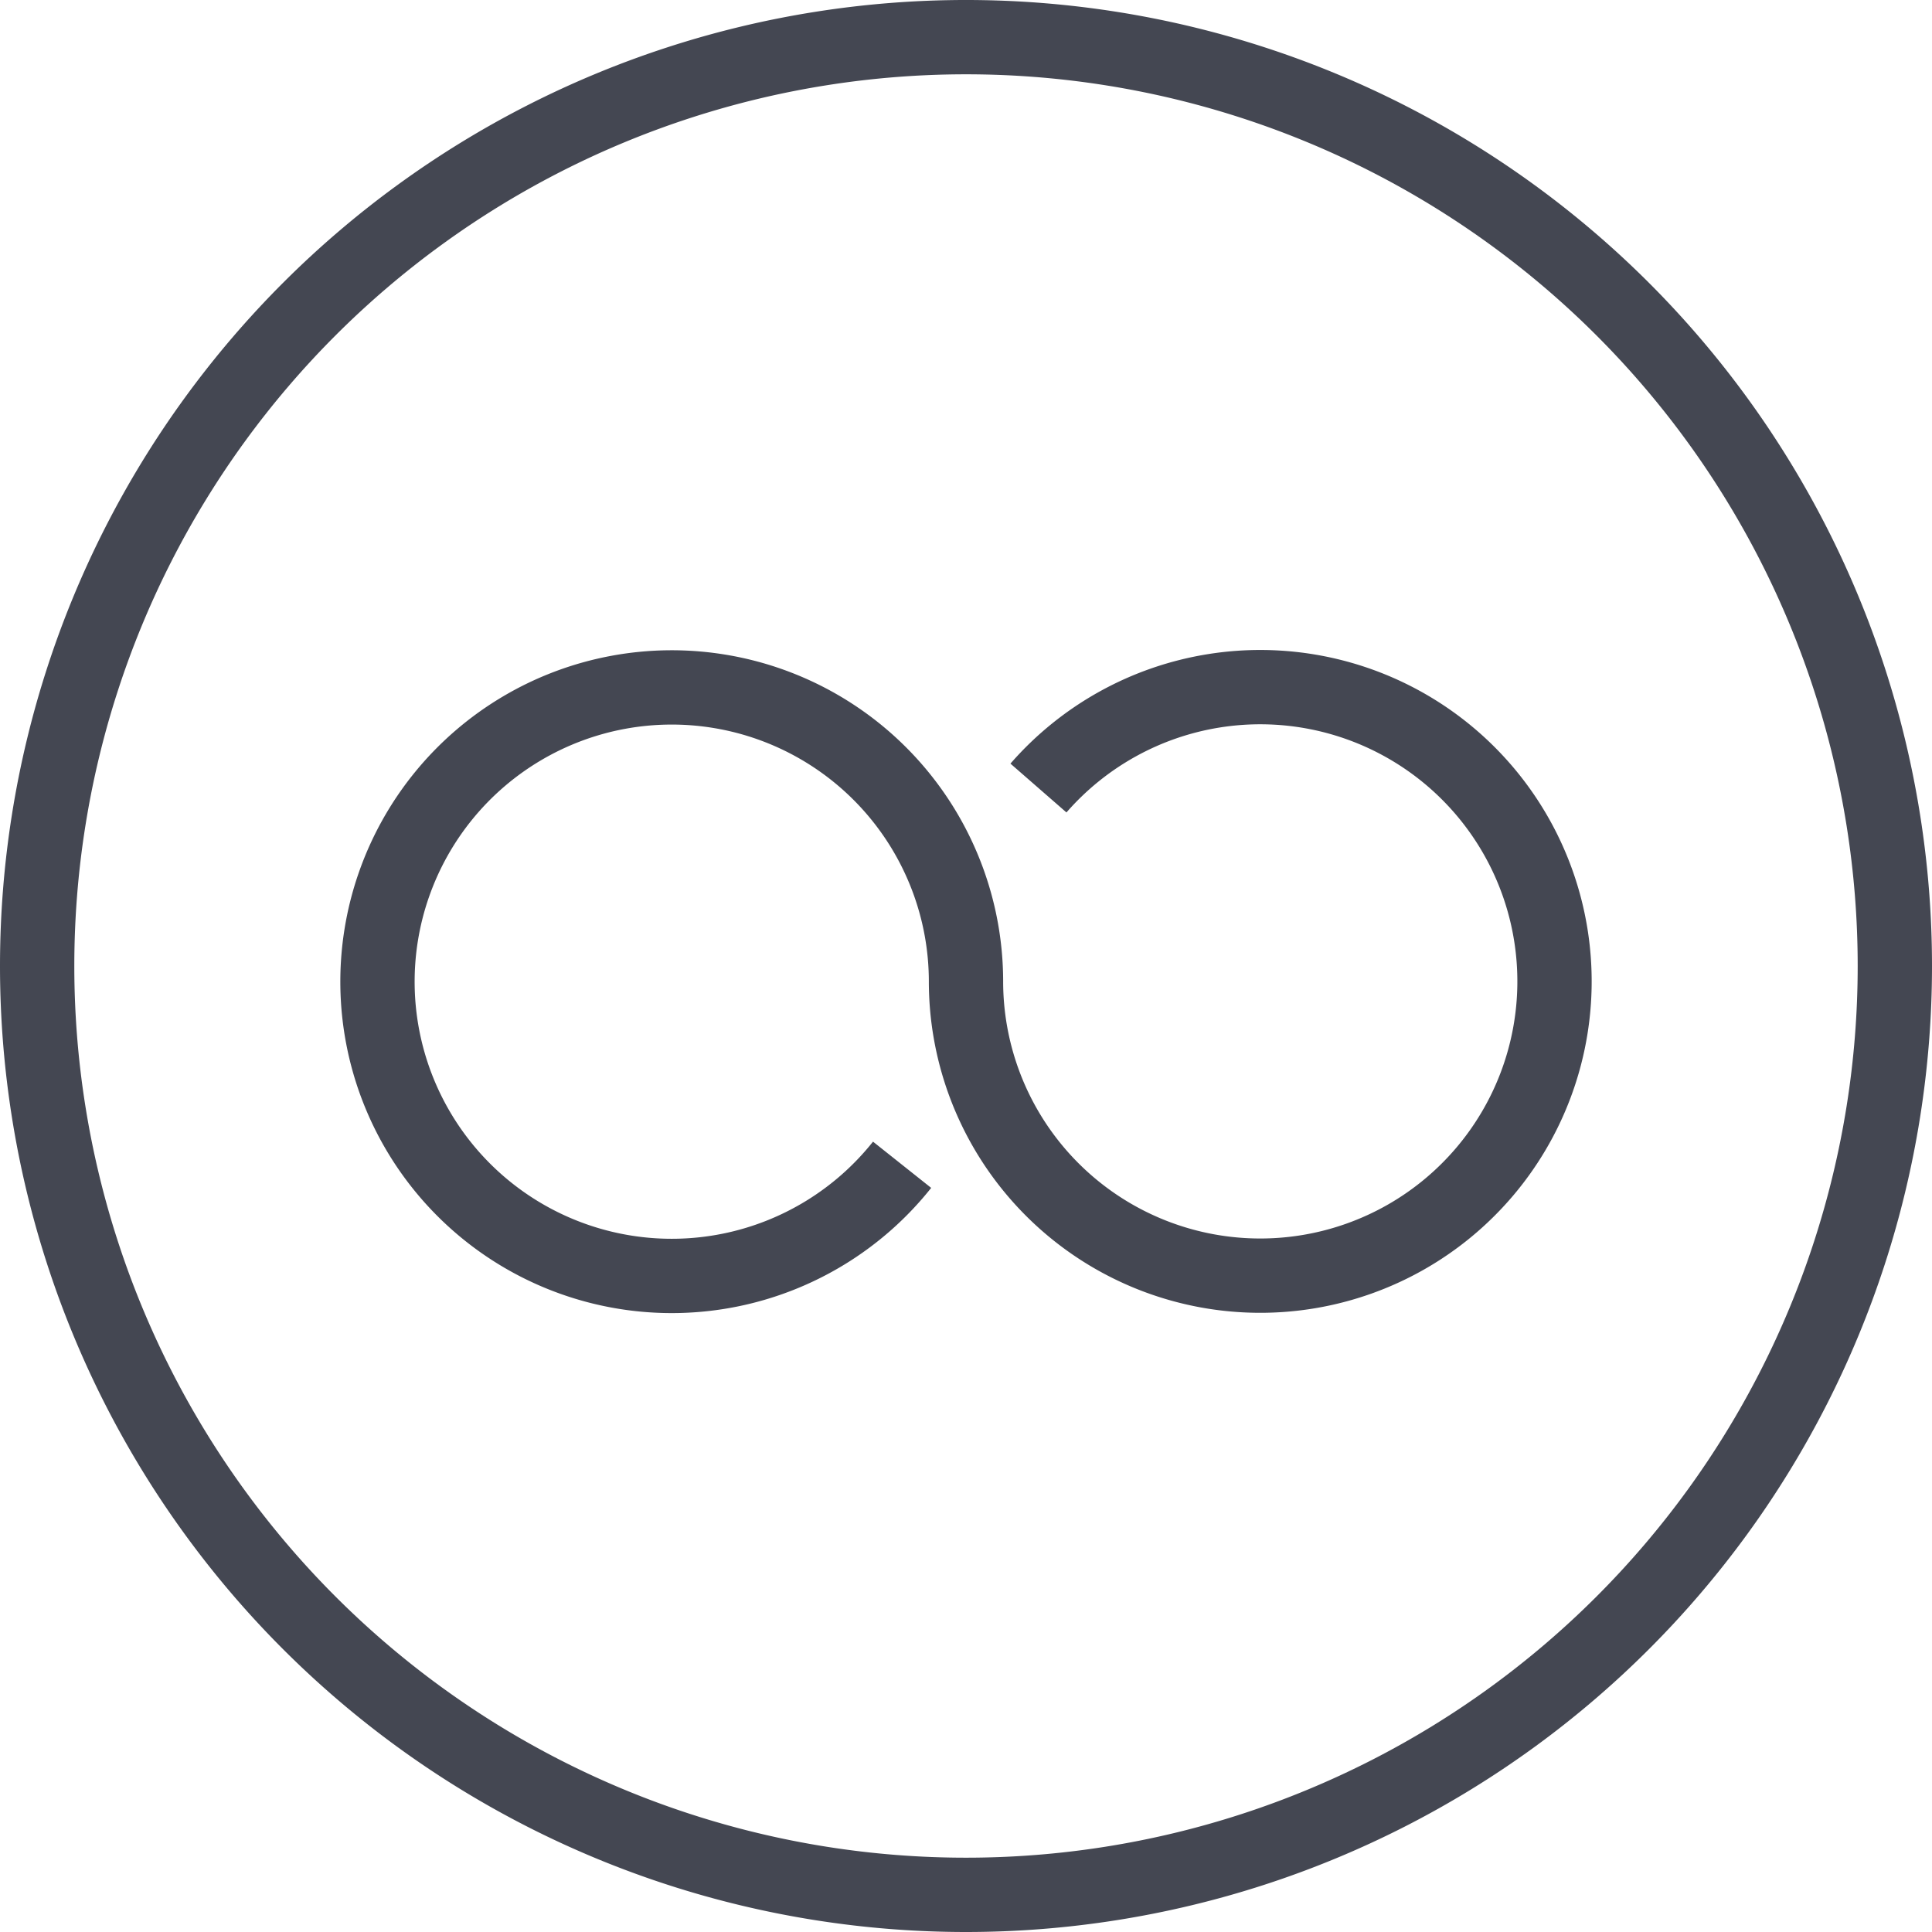 <svg xmlns="http://www.w3.org/2000/svg" xmlns:xlink="http://www.w3.org/1999/xlink" width="52" height="52" viewBox="0 0 52 52"><defs><path id="i4n3a" d="M293.95 849.21a7.92 7.92 0 1 1-1.95 5.2 7.92 7.92 0 1 0-1.72 4.94"/><path id="i4n3b" d="M267 854a25 25 0 1 1 50 0 25 25 0 0 1-50 0z"/></defs><g><g transform="translate(-266 -828)"><use fill="#fff" fill-opacity="0" stroke="#444752" stroke-miterlimit="50" stroke-width="2" xlink:href="#i4n3a"/></g><g transform="translate(-266 -828)"><use fill="#fff" fill-opacity="0" stroke="#444752" stroke-miterlimit="50" stroke-width="2" xlink:href="#i4n3b"/></g></g></svg>